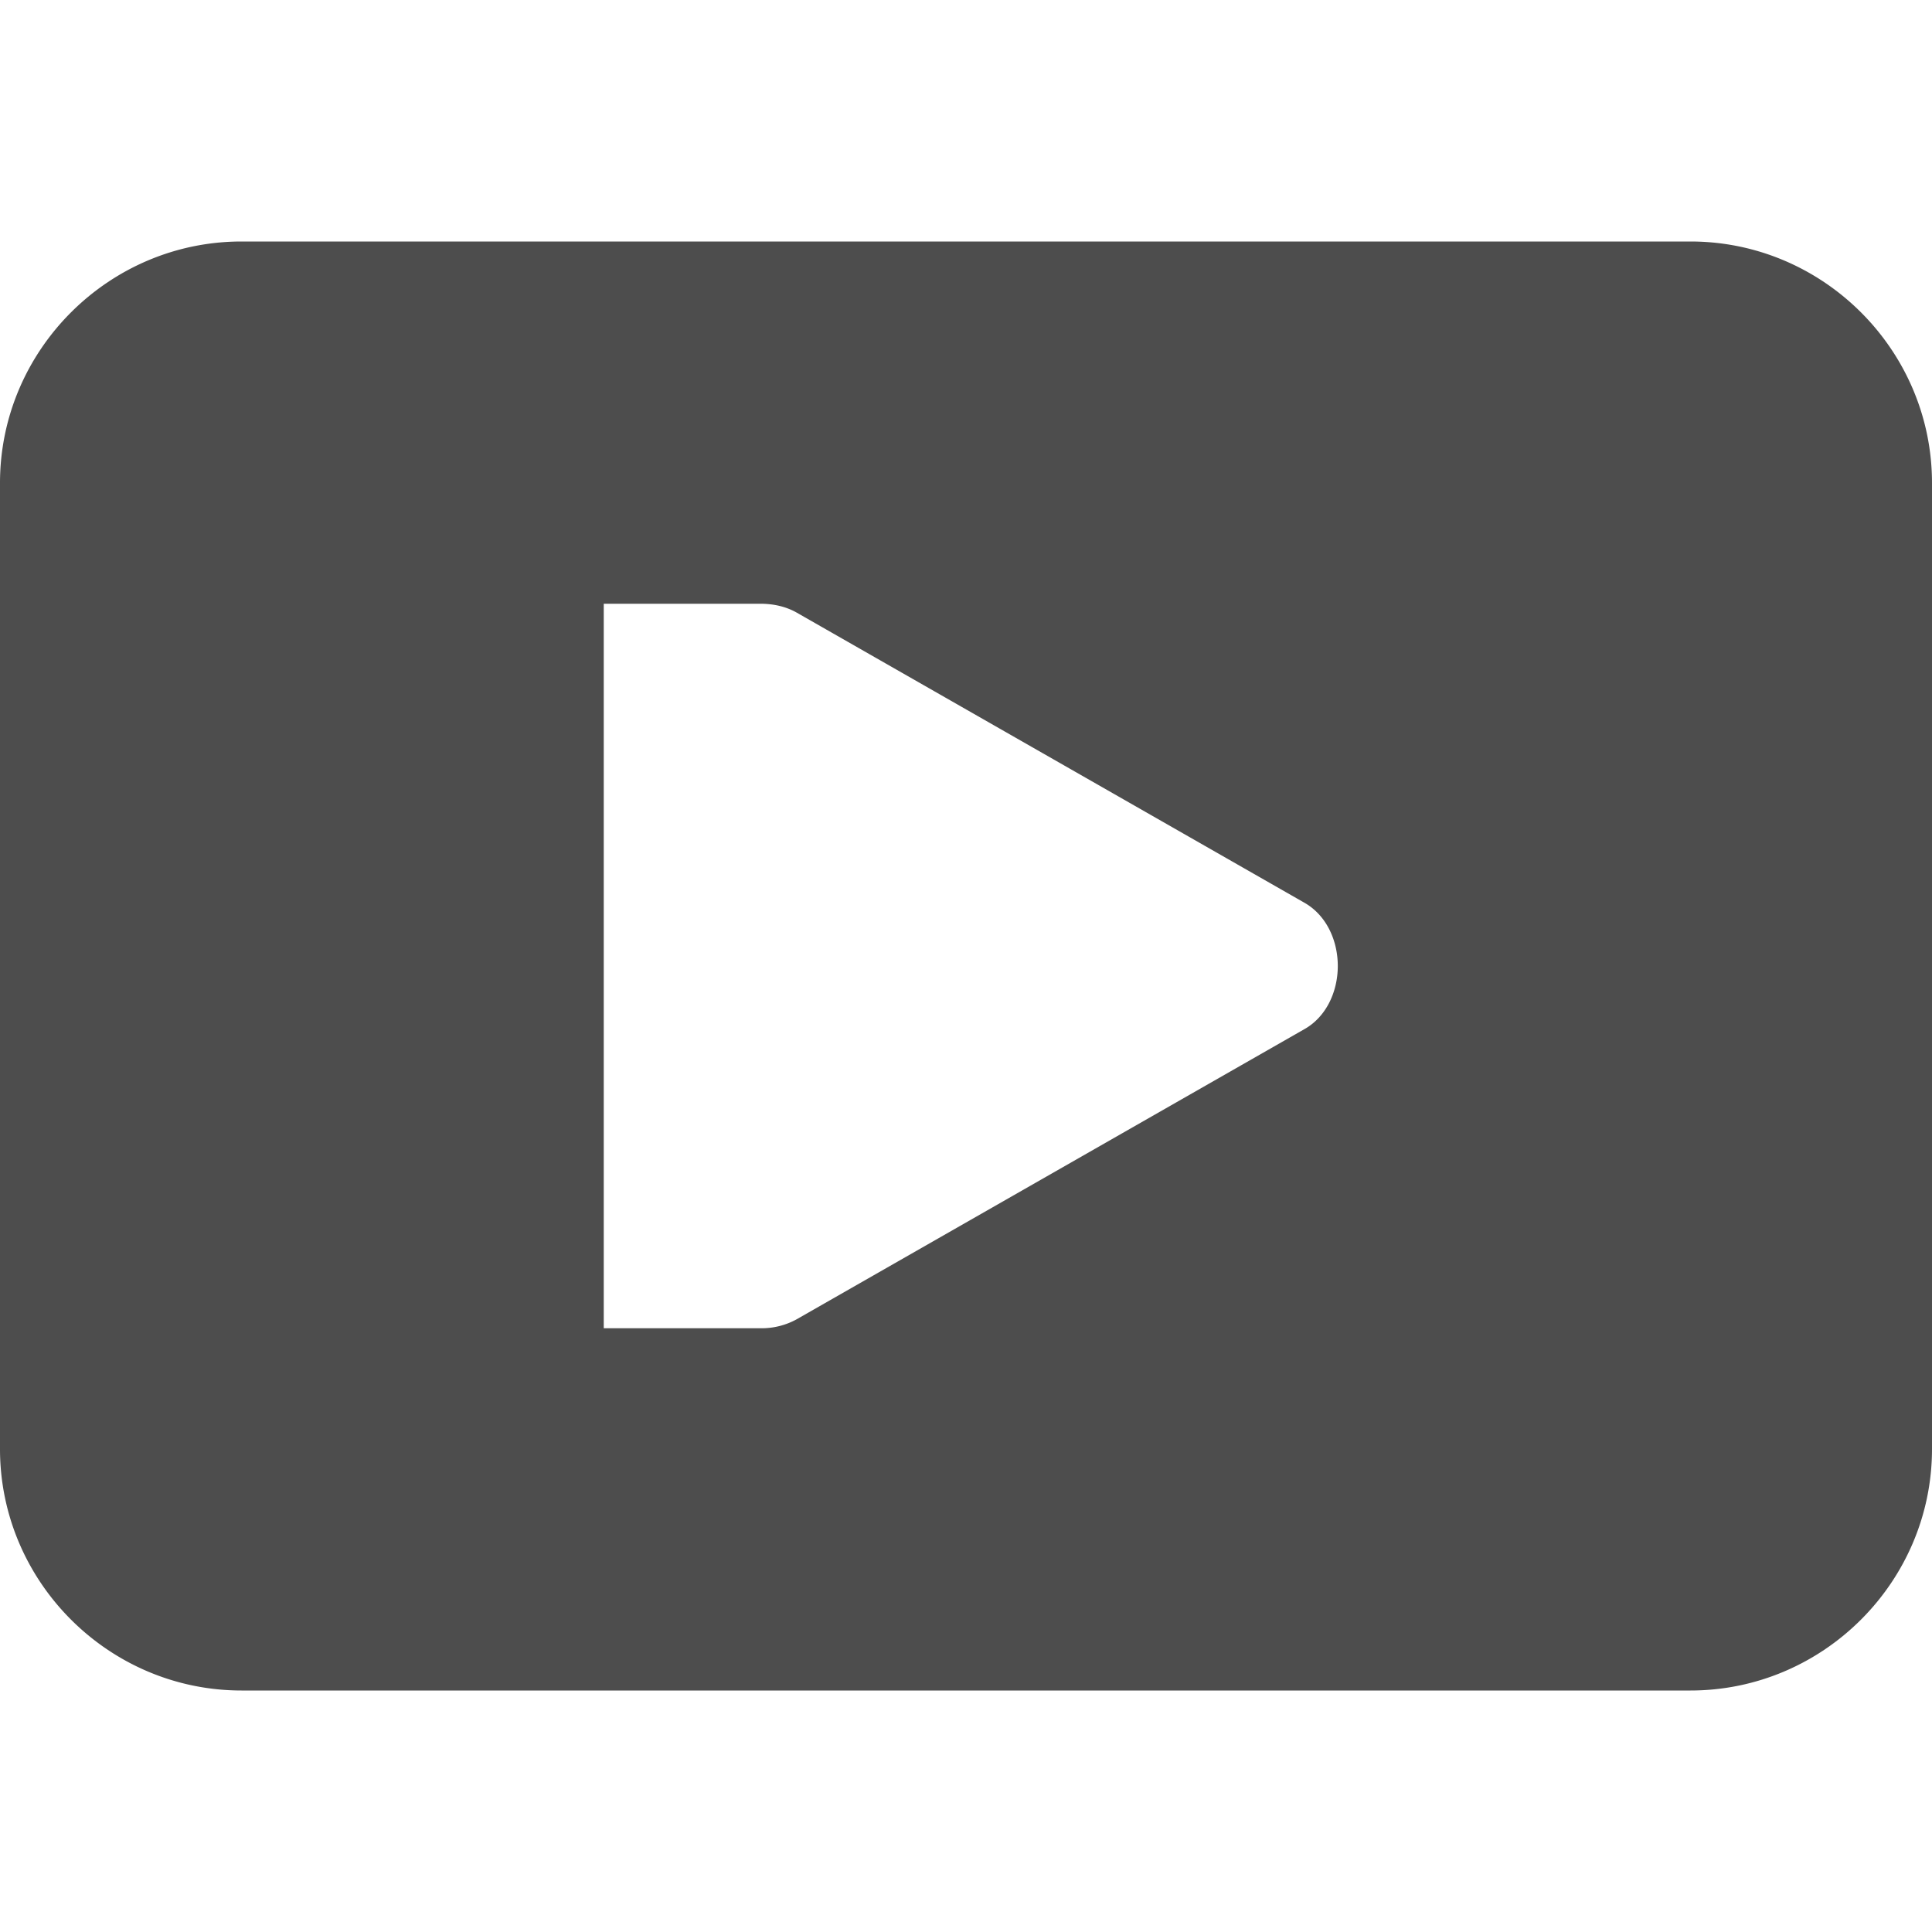 <svg xmlns="http://www.w3.org/2000/svg" width="16" height="16" version="1.1">
 <path style="fill:#4d4d4d" d="M2 2C.9 2 0 2.9 0 4v8c0 1.1.9 2 2 2h12c1.1 0 2-.9 2-2V4c0-1.1-.9-2-2-2zm3 3h1.298c.105 0 .21.022.301.074l4.2 2.4c.186.104.28.315.28.526 0 .21-.094.422-.28.525l-4.2 2.4a.602.602 0 0 1-.3.075H5z" color="#000" font-family="sans-serif" font-weight="400" overflow="visible"/>
</svg>
